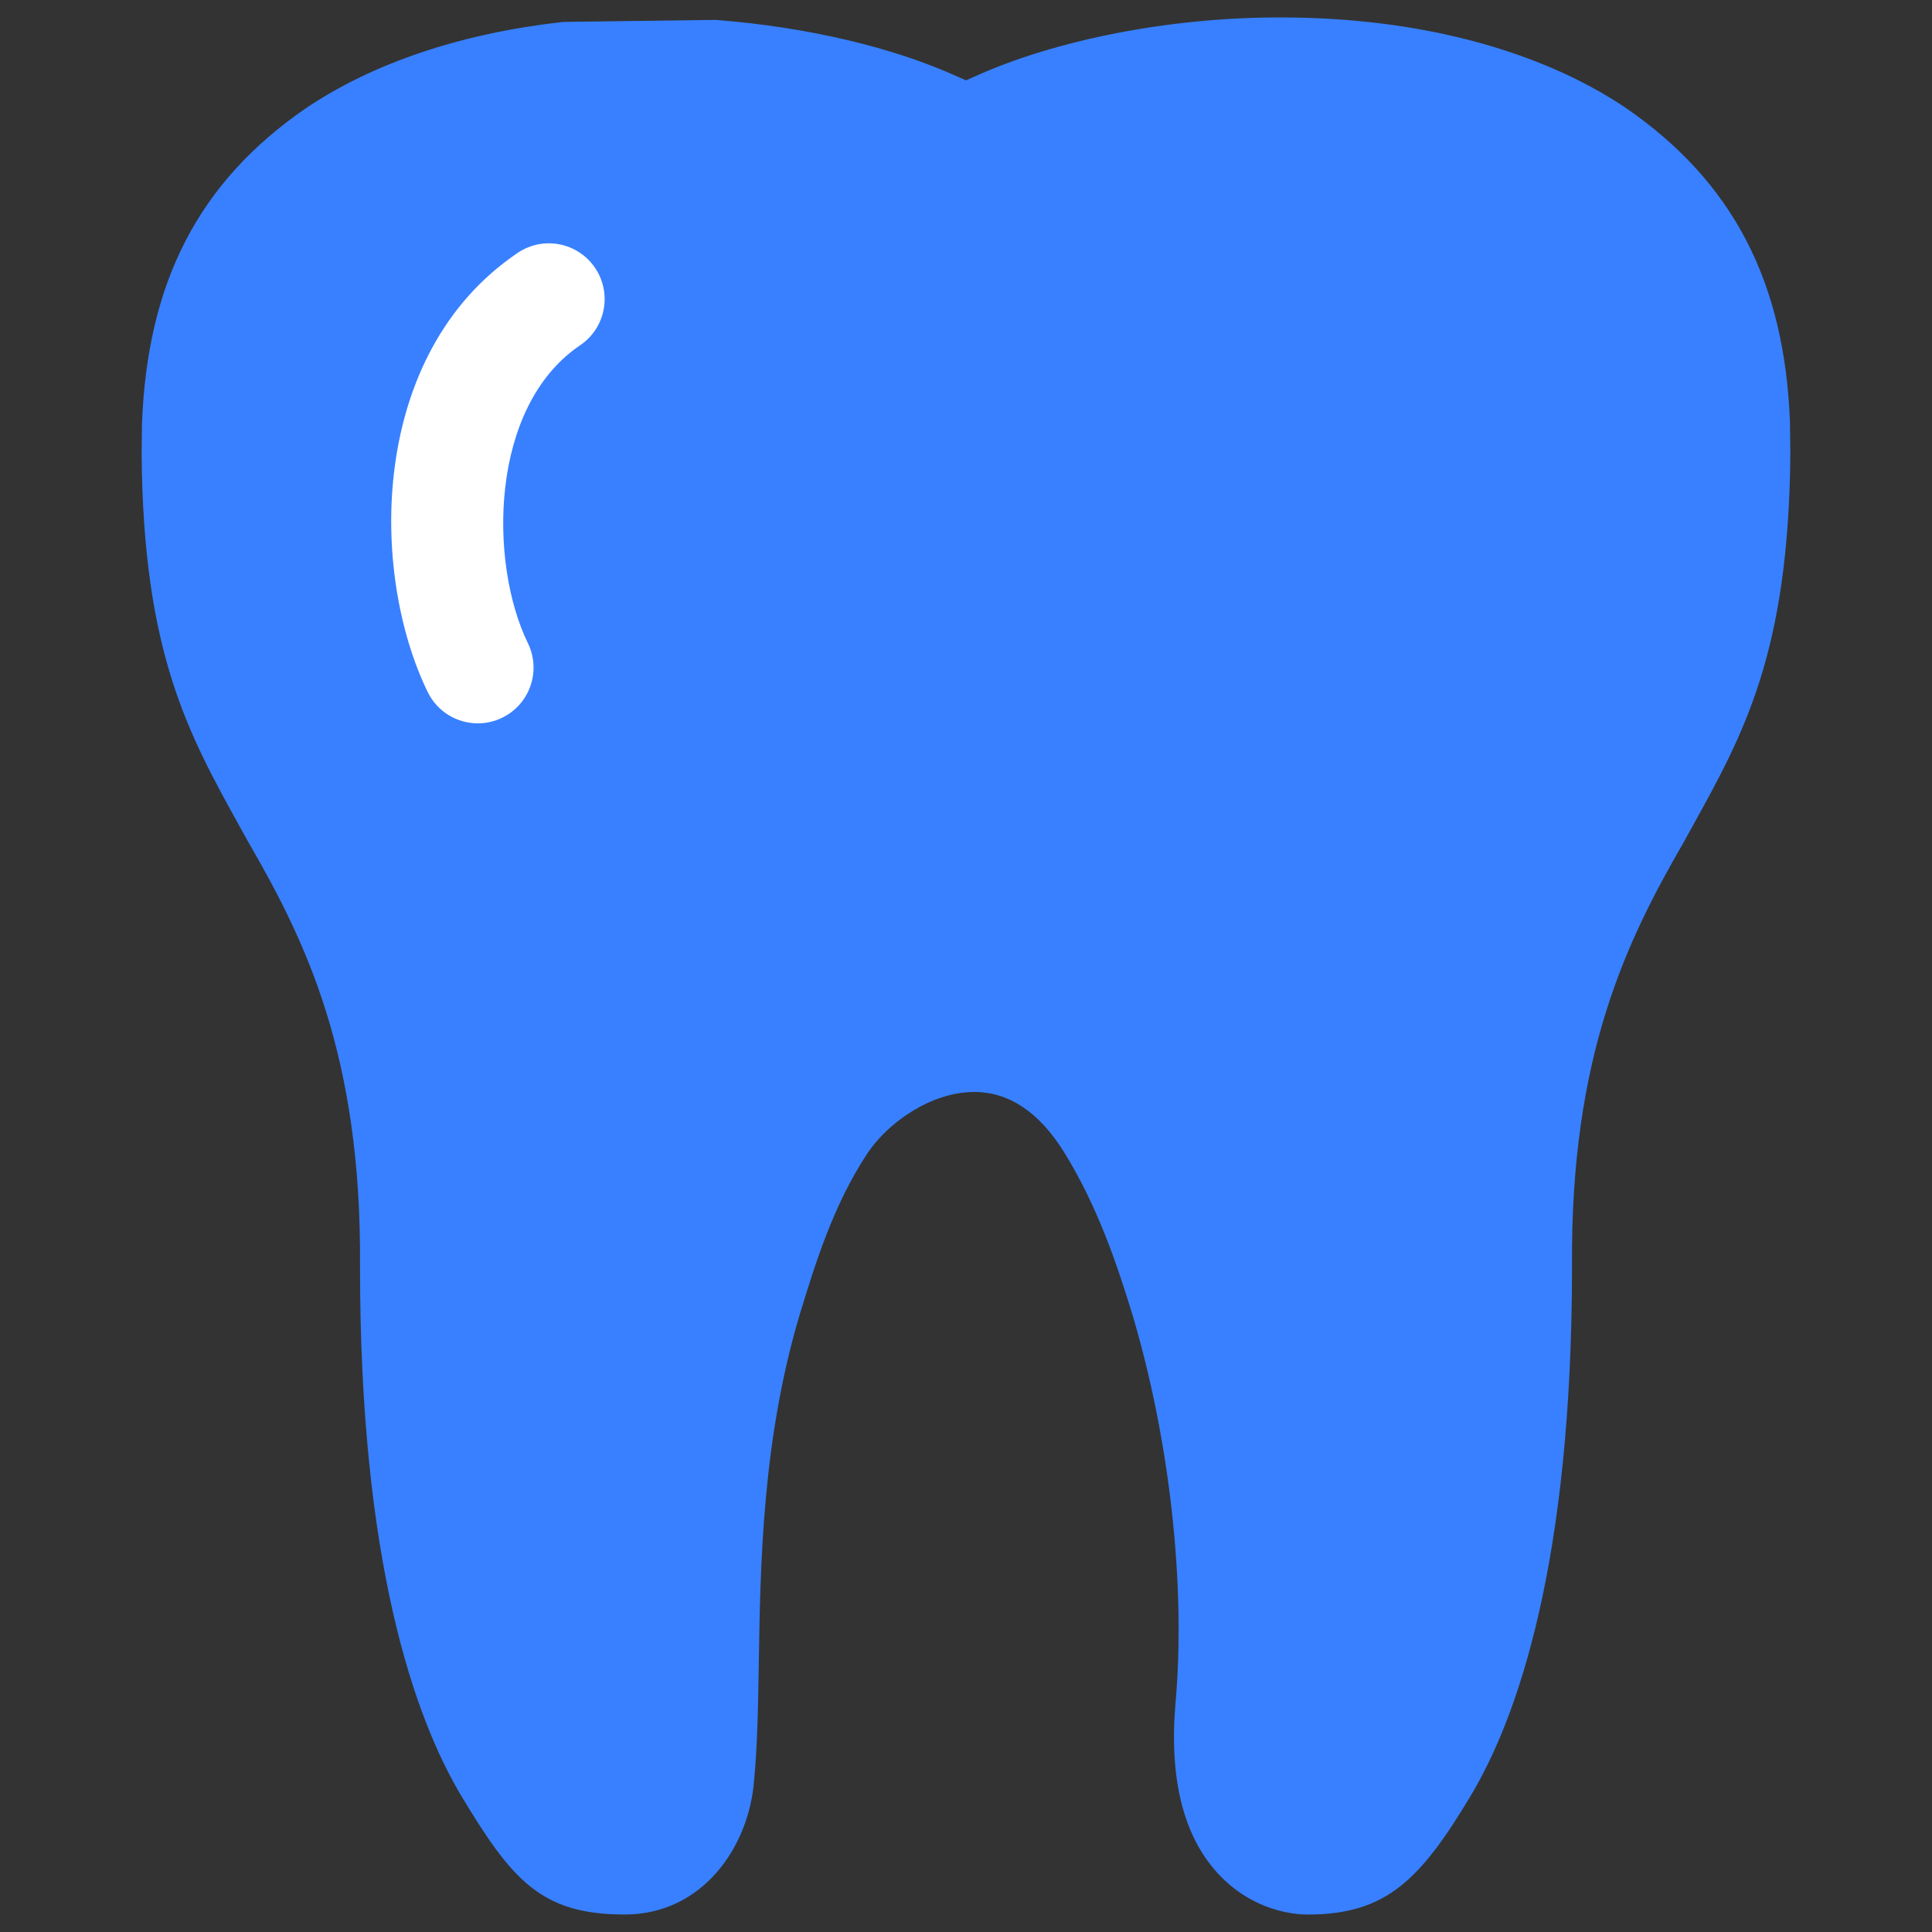 <svg width="91" height="91" xmlns="http://www.w3.org/2000/svg">

 <rect width="100%" height="100%" fill="#333333" stroke="none"/>

 <g>
  <title>background</title>
  <rect fill="none" id="canvas_background" height="93" width="93" y="-1" x="-1"/>
 </g>
 <g>
  <title>Layer 1</title>
  <path id="svg_3" fill="#3880ff" d="m83.564,20.504l-0.008,-0.587c-0.238,-6.361 -2.576,-10.86 -7.37,-14.17c-3.955,-2.666 -9.538,-4.135 -15.813,-4.135l-0.113,0c-5.006,0 -10.247,1.016 -14.002,2.717l-0.723,0.318l-0.704,-0.313c-2.912,-1.326 -6.937,-2.274 -11.041,-2.603c-0.046,-0.004 -0.099,-0.007 -0.146,-0.005l-6.933,0.092c-0.052,0.001 -0.105,0.004 -0.157,0.011c-4.613,0.523 -8.65,1.88 -11.684,3.933c-4.782,3.298 -7.122,7.796 -7.359,14.206l-0.008,0.67c-0.003,0.271 -0.007,0.531 -0.007,0.789c0.075,9.11 2.146,12.843 4.542,17.163l0.39,0.707c2.75,4.752 5.427,10.234 5.354,20.333c-0.011,13.798 2.515,20.946 4.639,24.523c2.44,4.059 3.66,5.237 7.035,5.237c3.578,0 5.139,-3.359 5.312,-5.584c0.159,-1.625 0.191,-3.521 0.223,-5.529c0.075,-4.697 0.168,-10.543 1.941,-16.534l0.056,-0.179c0.708,-2.302 1.586,-5.167 3.244,-7.667c1.038,-1.566 3.261,-3.25 5.693,-3.25c1.93,0 3.578,1.079 4.9,3.21c1.582,2.551 2.528,5.297 3.314,7.872c1.775,5.969 2.545,12.892 2.052,18.515c-0.289,3.339 0.306,5.845 1.778,7.45c1.479,1.614 3.303,1.696 3.654,1.696l0.003,0c3.084,0 4.527,-1.076 7.027,-5.246c2.123,-3.563 4.648,-10.711 4.641,-24.523c-0.07,-10.091 2.608,-15.577 5.373,-20.359l0.366,-0.661c2.396,-4.321 4.462,-8.054 4.546,-17.188c-0.003,-0.297 -0.007,-0.597 -0.015,-0.909z"/>
  <path id="svg_4" fill="#3880ff" d="m84.31,19.886c-0.25,-6.63 -2.695,-11.327 -7.717,-14.794c-4.086,-2.753 -9.824,-4.27 -16.252,-4.27l-0.117,0c-5.113,0 -10.475,1.044 -14.324,2.785l-0.4,0.178l-0.378,-0.167c-3.036,-1.383 -7.051,-2.332 -11.304,-2.672c-0.071,-0.006 -0.147,-0.009 -0.219,-0.007l-6.933,0.091c-0.08,0.001 -0.157,0.005 -0.236,0.014c-4.739,0.537 -8.896,1.939 -12.042,4.068c-5.005,3.45 -7.452,8.146 -7.7,14.847l-0.009,0.651c-0.004,0.28 -0.008,0.548 -0.008,0.82c0.08,9.313 2.194,13.125 4.642,17.541l0.398,0.718c2.693,4.656 5.317,10.03 5.247,19.938c-0.012,13.978 2.574,21.266 4.75,24.929c2.402,3.994 3.771,5.621 7.711,5.621c3.679,0 5.855,-3.19 6.098,-6.297c0.161,-1.655 0.192,-3.563 0.224,-5.584c0.075,-4.651 0.167,-10.438 1.91,-16.324l0.048,-0.157c0.692,-2.259 1.553,-5.071 3.153,-7.484c0.954,-1.439 2.991,-2.897 5.037,-2.897c1.64,0 3.063,0.956 4.231,2.836c1.536,2.481 2.463,5.166 3.228,7.684c1.748,5.878 2.506,12.691 2.024,18.223c-0.313,3.567 0.354,6.275 1.979,8.051c1.66,1.81 3.662,1.951 4.236,1.951l0.003,0c3.726,0 5.321,-1.657 7.704,-5.63c2.172,-3.651 4.758,-10.938 4.75,-24.934c-0.07,-9.889 2.557,-15.269 5.277,-19.973l0.364,-0.662c2.447,-4.414 4.559,-8.226 4.643,-17.569l-0.018,-1.525zm-8.755,16.804l-0.346,0.628c-2.891,4.997 -5.967,11.254 -5.888,22.314c0.007,13.586 -2.559,19.927 -4.083,22.491c-1.987,3.311 -2.406,3.327 -3.628,3.327c-0.074,-0.006 -0.463,-0.057 -0.806,-0.455c-0.376,-0.435 -0.971,-1.588 -0.723,-4.408c0.537,-6.185 -0.266,-13.467 -2.208,-19.994c-0.862,-2.839 -1.912,-5.87 -3.738,-8.813c-2.029,-3.271 -4.958,-5.072 -8.246,-5.072c-3.906,0 -7.323,2.519 -8.978,5.013c-1.977,2.984 -2.949,6.159 -3.732,8.711l-0.054,0.177c-1.933,6.528 -2.031,12.674 -2.109,17.612c-0.032,2.006 -0.059,3.737 -0.207,5.246c-0.002,0.02 -0.188,1.983 -1.389,1.983c-1.469,0 -1.658,0 -3.652,-3.317c-1.528,-2.574 -4.093,-8.918 -4.081,-22.484c0.08,-11.081 -2.995,-17.334 -5.859,-22.282l-0.378,-0.685c-2.311,-4.168 -3.981,-7.179 -4.049,-15.27c0,-0.229 0.004,-0.471 0.008,-0.725l0.008,-0.623c0.191,-5.149 1.882,-8.458 5.641,-11.047c2.475,-1.675 5.858,-2.802 9.793,-3.262l6.702,-0.088c3.627,0.301 7.126,1.121 9.636,2.265l1.286,0.568l9.217,4.891c0.352,0.187 0.731,0.276 1.105,0.276c0.847,0 1.665,-0.455 2.09,-1.255c0.612,-1.154 0.173,-2.584 -0.98,-3.196l-4.667,-2.476c2.764,-0.749 5.977,-1.189 9.089,-1.189l0.001,0c0.001,0 0.106,0 0.108,0c5.324,0 10.251,1.263 13.494,3.447c3.77,2.604 5.461,5.914 5.655,11.003l0.009,0.612c0.005,0.274 0.01,0.54 0.01,0.778c-0.074,8.122 -1.743,11.132 -4.051,15.299z"/>
  <path id="svg_5" fill="#FFFFFF" d="m22.508,34.071c-0.974,0 -1.908,-0.543 -2.363,-1.476c-2.74,-5.623 -2.791,-15.938 4.239,-20.684c1.202,-0.813 2.834,-0.494 3.646,0.708c0.811,1.202 0.495,2.834 -0.708,3.646c-4.269,2.882 -4.306,10.234 -2.457,14.03c0.635,1.305 0.094,2.875 -1.21,3.51c-0.369,0.18 -0.76,0.266 -1.147,0.266z"/>
 </g>
</svg>
